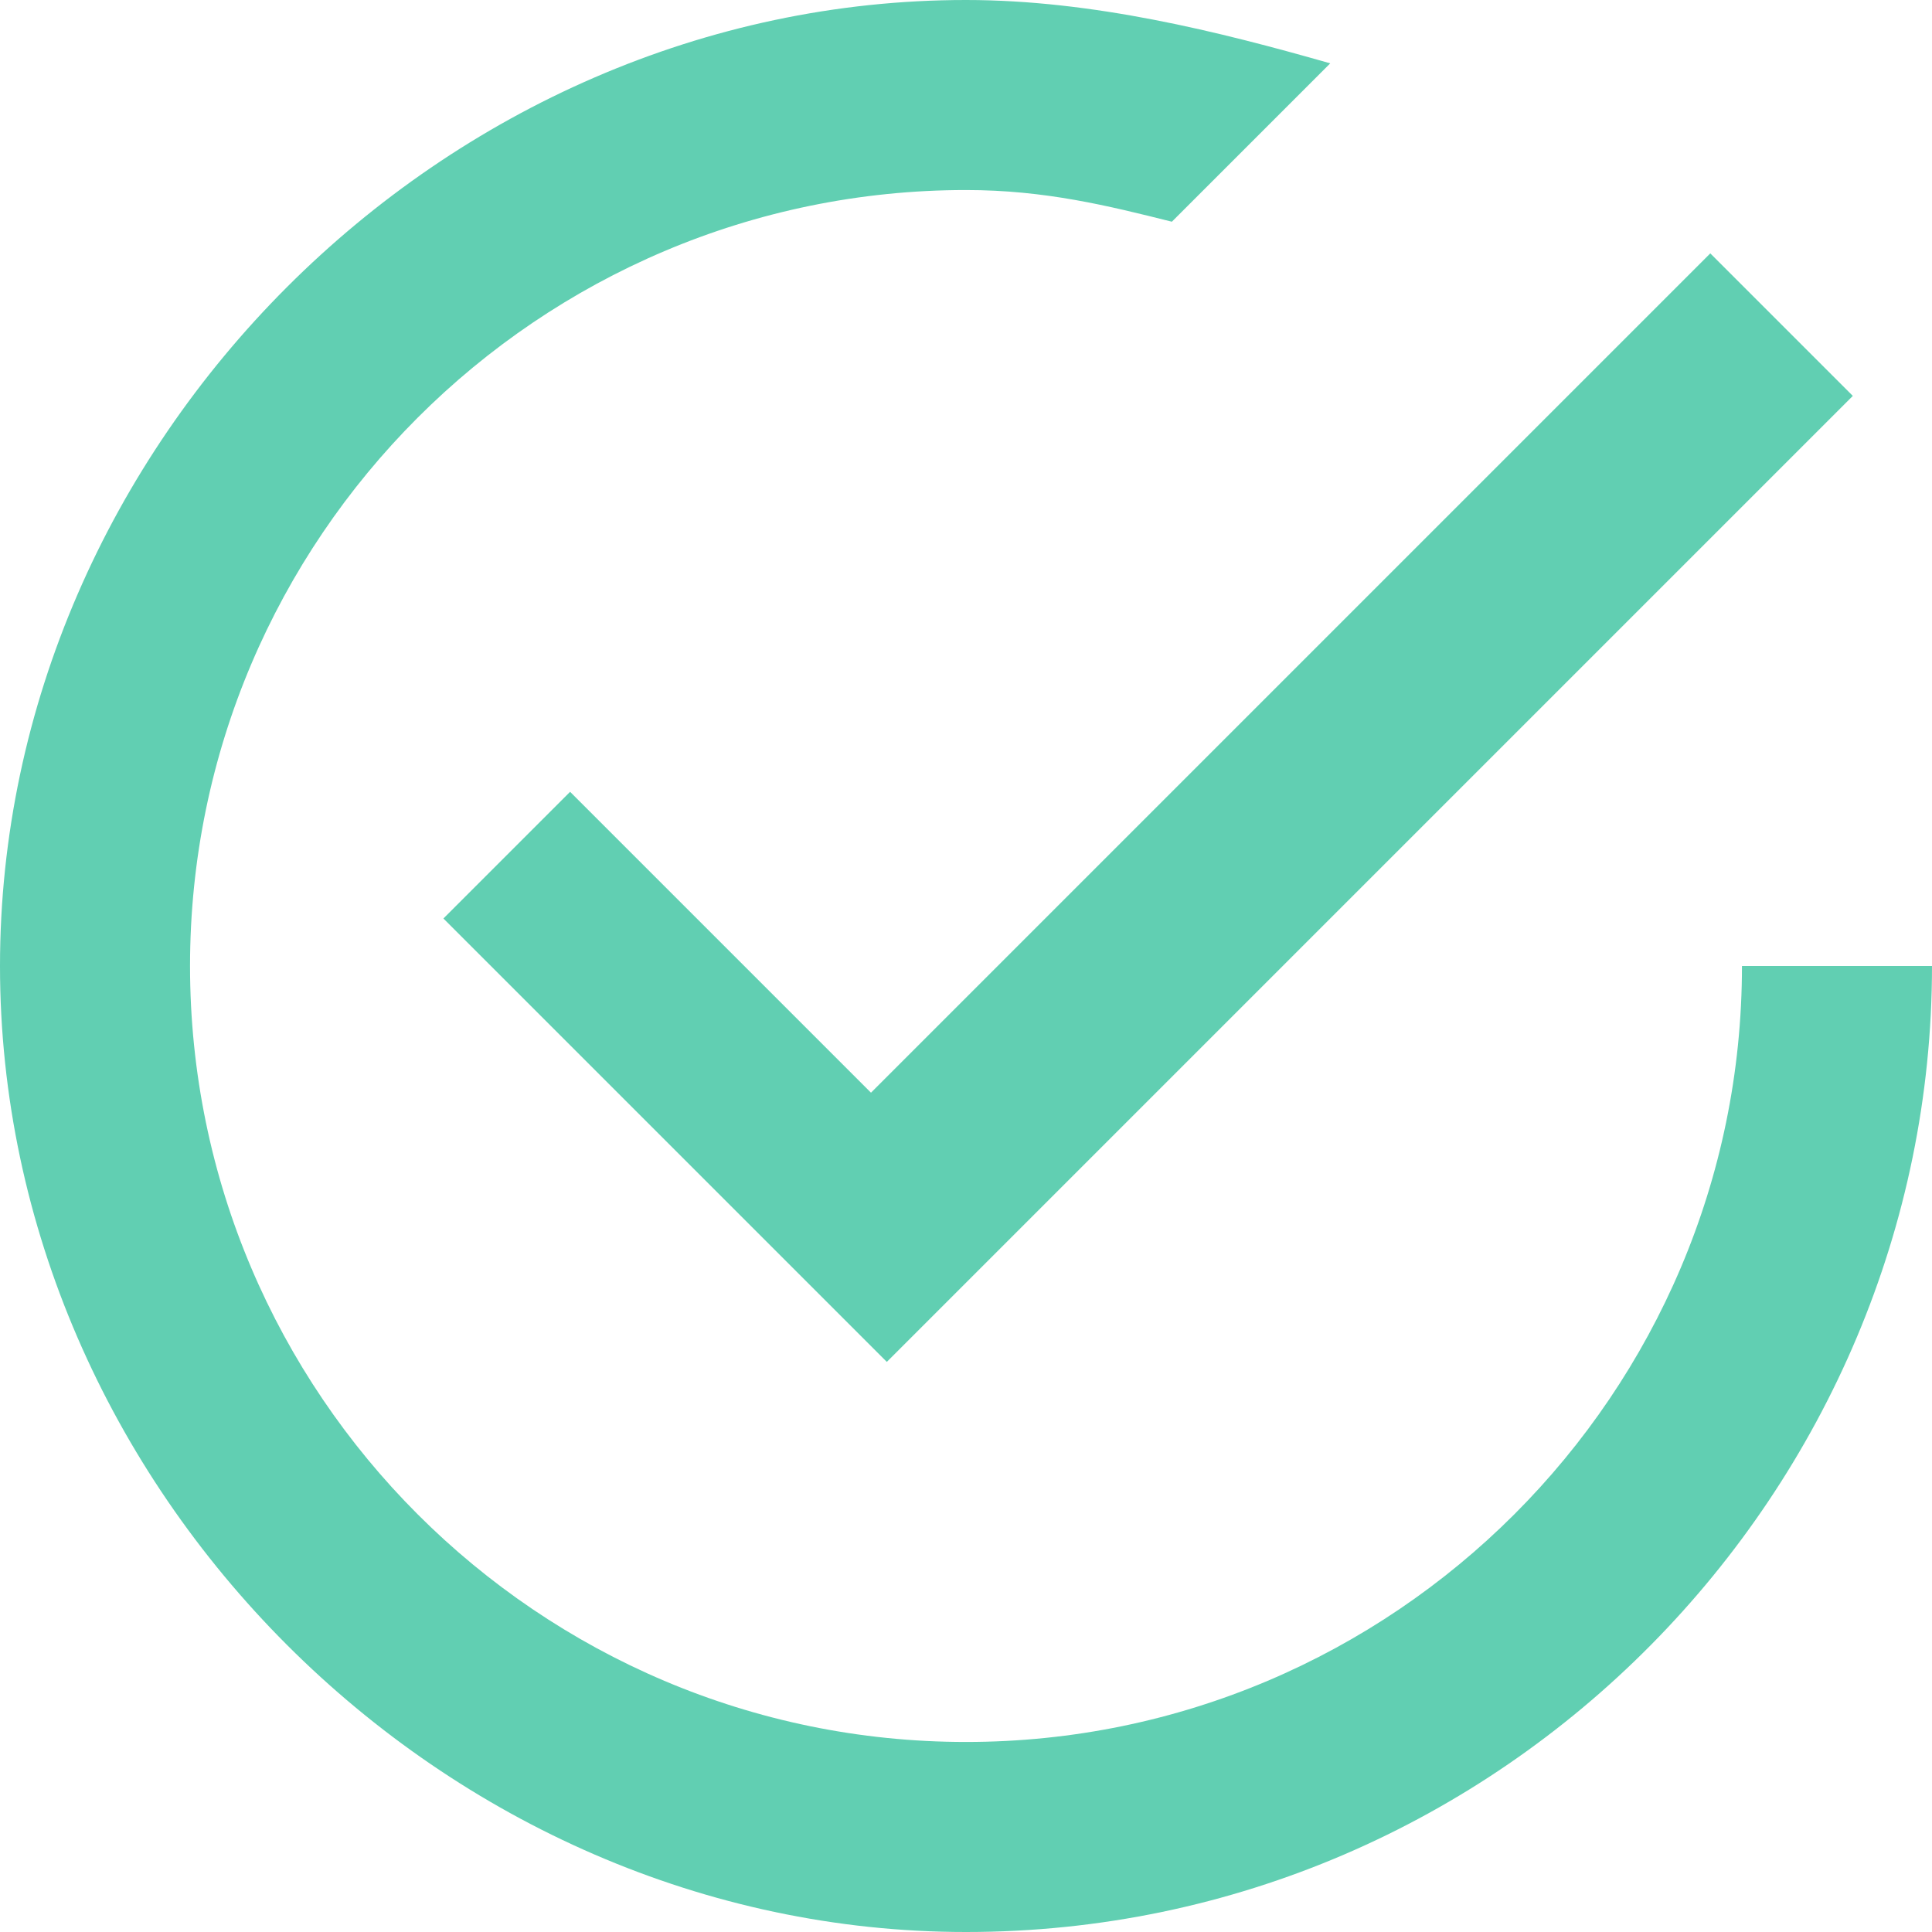 <?xml version="1.0" encoding="utf-8"?>
<!-- Generator: Adobe Illustrator 19.0.0, SVG Export Plug-In . SVG Version: 6.00 Build 0)  -->
<svg version="1.1" id="Layer_1" xmlns="http://www.w3.org/2000/svg" xmlns:xlink="http://www.w3.org/1999/xlink" x="0px" y="0px"
	 viewBox="0 0 12.2 12.2" style="enable-background:new 0 0 12.2 12.2;" xml:space="preserve">
<style type="text/css">
	.st0{fill:#61cfb2;}
</style>
<path class="st0" d="M3.6,5L2.8,5.8l2.8,2.8l6.1-6.1l-0.9-0.9L5.5,6.9L3.6,5z M11,6.1C11,8.8,8.8,11,6.1,11c-2.7,0-4.9-2.2-4.9-4.9
	s2.2-4.9,4.9-4.9c0.5,0,0.9,0.1,1.3,0.2l1-1C7.7,0.2,6.9,0,6.1,0C2.8,0,0,2.8,0,6.1s2.8,6.1,6.1,6.1c3.4,0,6.1-2.8,6.1-6.1H11z"/>
</svg>
